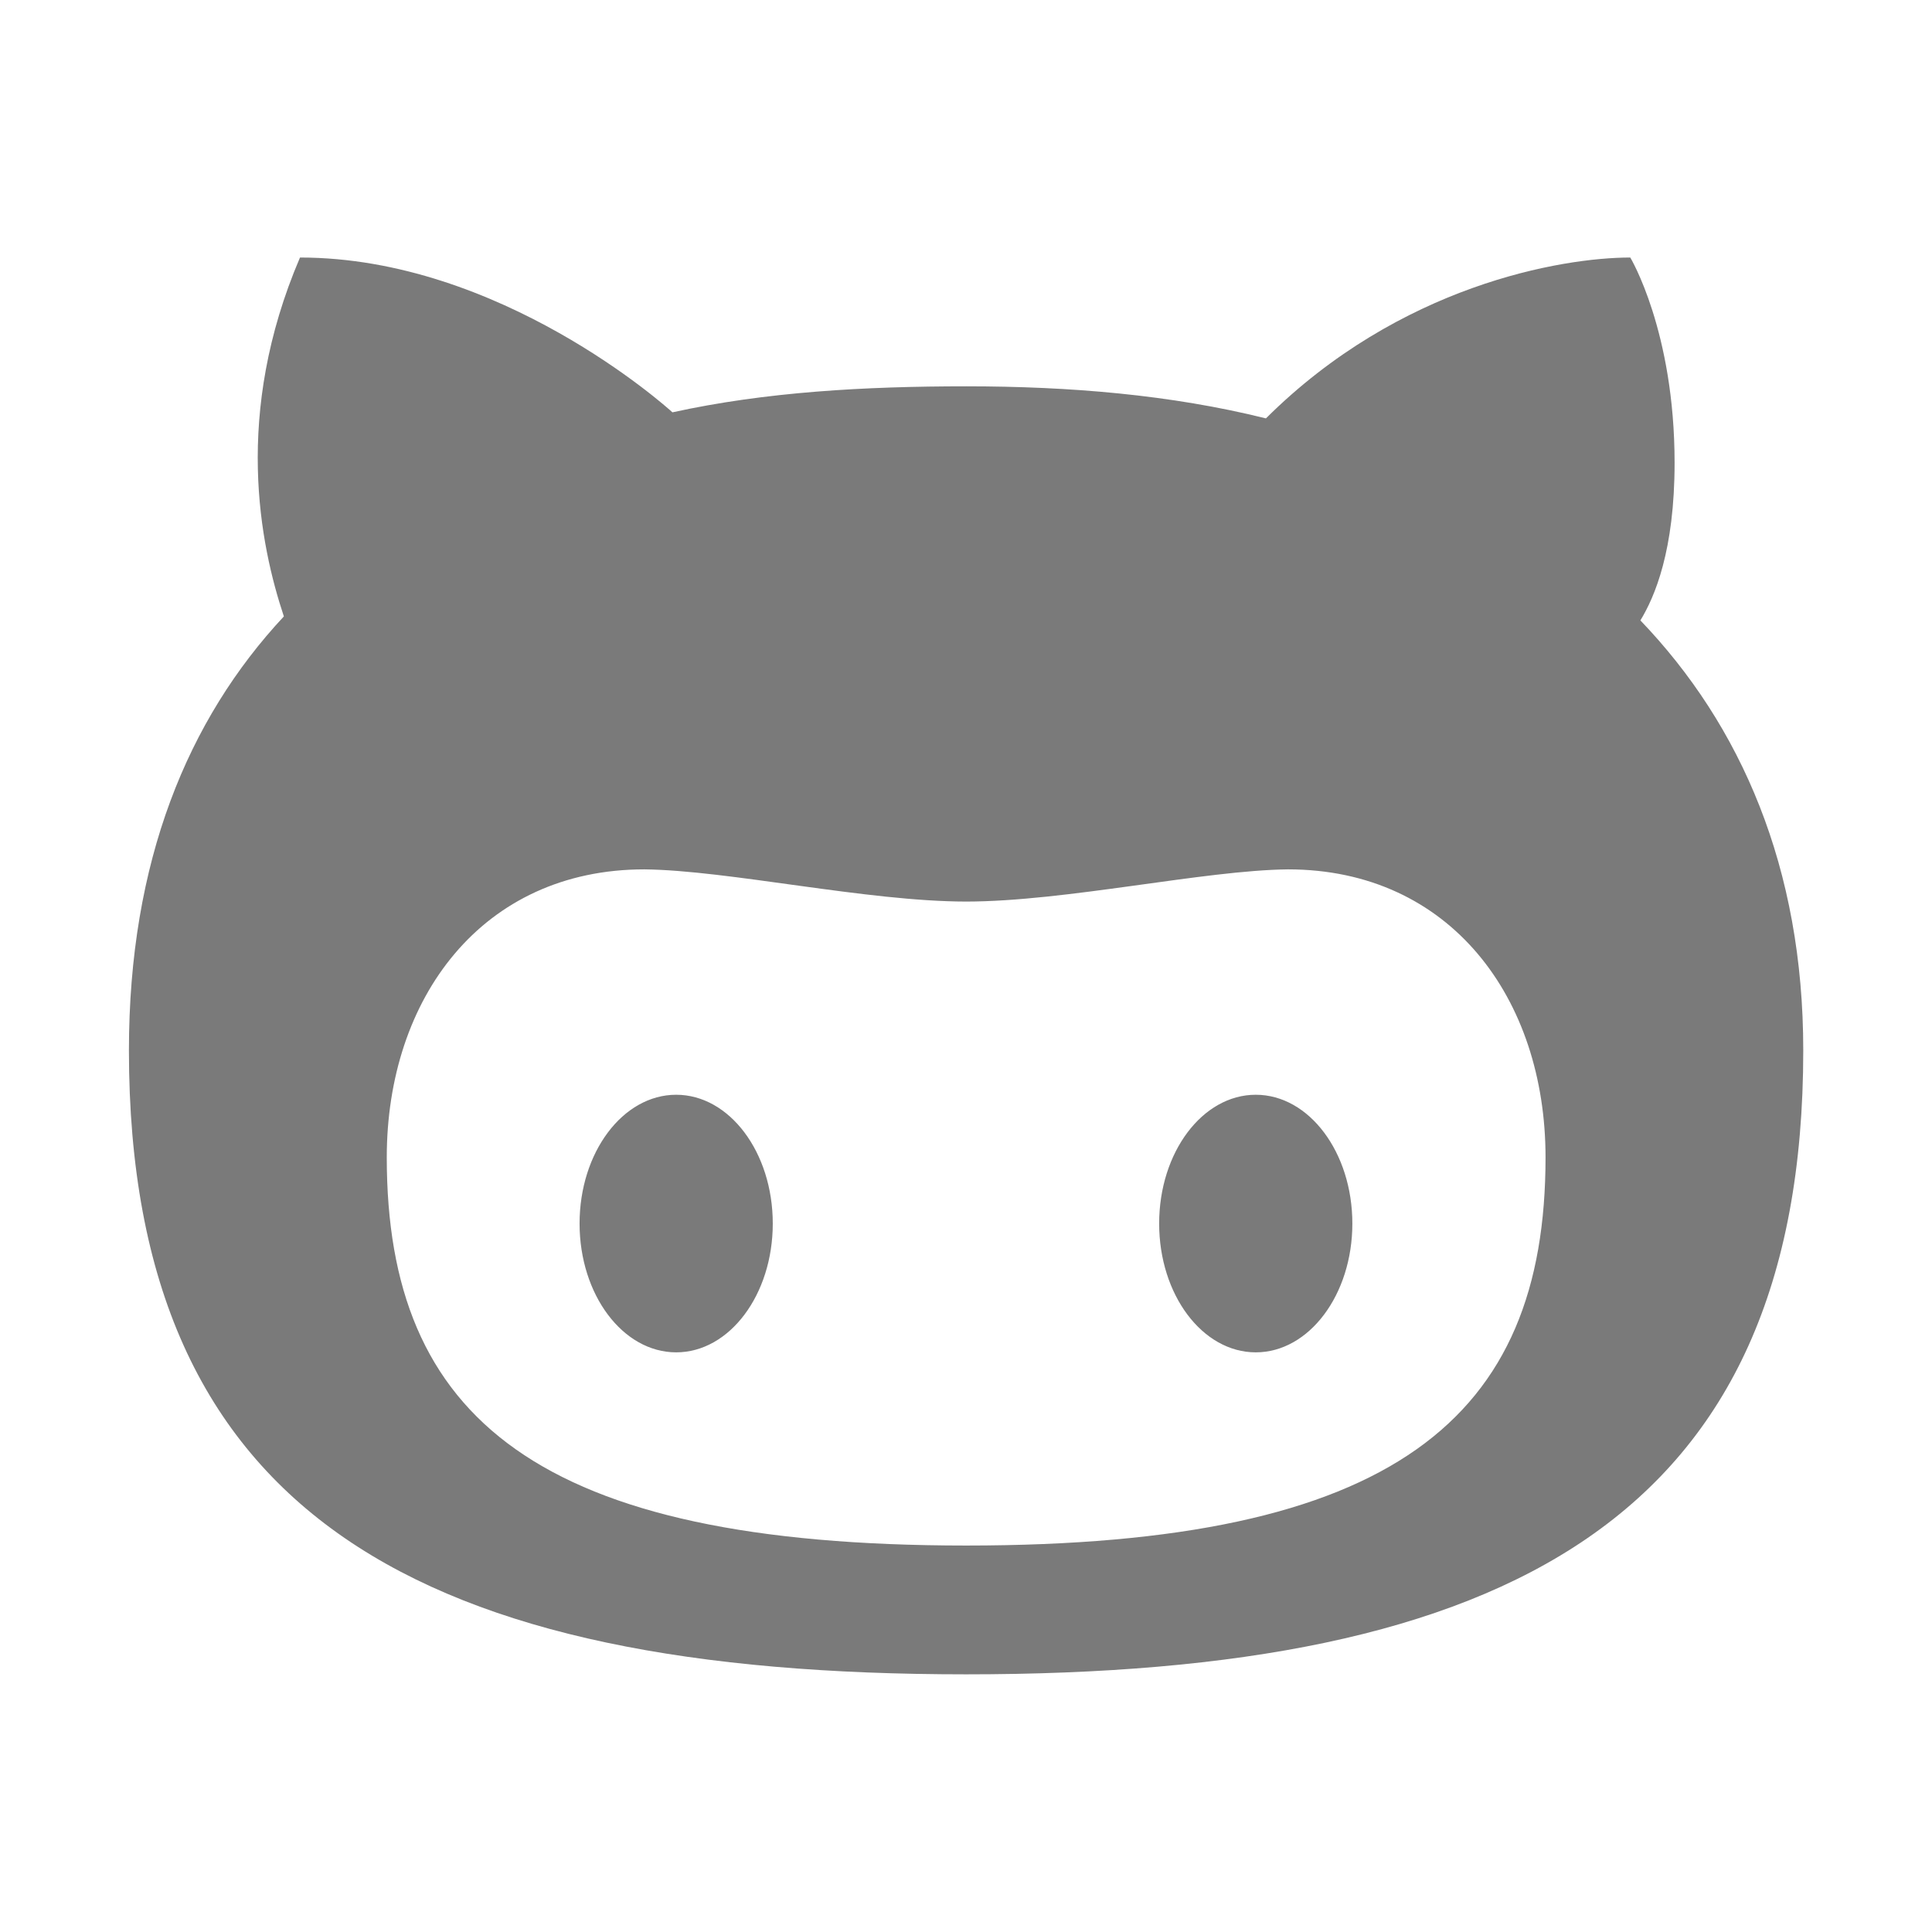 <svg xmlns="http://www.w3.org/2000/svg" xmlns:xlink="http://www.w3.org/1999/xlink" viewBox="0,0,256,256" width="30px" height="30px" fill-rule="nonzero"><g fill="#7a7a7a" fill-rule="nonzero" stroke="none" stroke-width="1" stroke-linecap="butt" stroke-linejoin="miter" stroke-miterlimit="10" stroke-dasharray="" stroke-dashoffset="0" font-family="none" font-weight="none" font-size="none" text-anchor="none" style="mix-blend-mode: normal"><g transform="scale(8.533,8.533)"><path d="M4.658,4c-1.04,2.431 -0.62,4.46 -0.25,5.572c-1.493,1.6 -2.406,3.804 -2.406,6.74c0,7.267 4.59,9.688 13,9.688c8.41,0 13,-2.421 13,-9.688c0.001,-2.836 -0.965,-5.048 -2.529,-6.678c0.224,-0.368 0.531,-1.086 0.531,-2.447c0,-2.047 -0.688,-3.188 -0.688,-3.188c-1.069,0 -3.581,0.431 -5.658,2.498c-1.475,-0.367 -3.047,-0.498 -4.654,-0.498c-1.574,0 -3.115,0.086 -4.562,0.404c-0.093,-0.086 -2.68,-2.404 -5.783,-2.404zM10.006,13.5c1.303,0.014 3.453,0.499 4.998,0.5c1.545,-0.001 3.693,-0.486 4.996,-0.5c2.522,0 4,2.003 4,4.473c0,4.052 -2.343,6.026 -8.994,6.027h-0.002h-0.004c-6.651,-0.001 -8.994,-1.975 -8.994,-6.027c0,-2.47 1.478,-4.473 4,-4.473zM10.5,17c-0.828,0 -1.5,0.895 -1.5,2c0,1.105 0.672,2 1.5,2c0.828,0 1.5,-0.895 1.5,-2c0,-1.105 -0.672,-2 -1.5,-2zM19.5,17c-0.828,0 -1.5,0.895 -1.5,2c0,1.105 0.672,2 1.5,2c0.828,0 1.5,-0.895 1.5,-2c0,-1.105 -0.672,-2 -1.5,-2z"></path></g></g></svg>